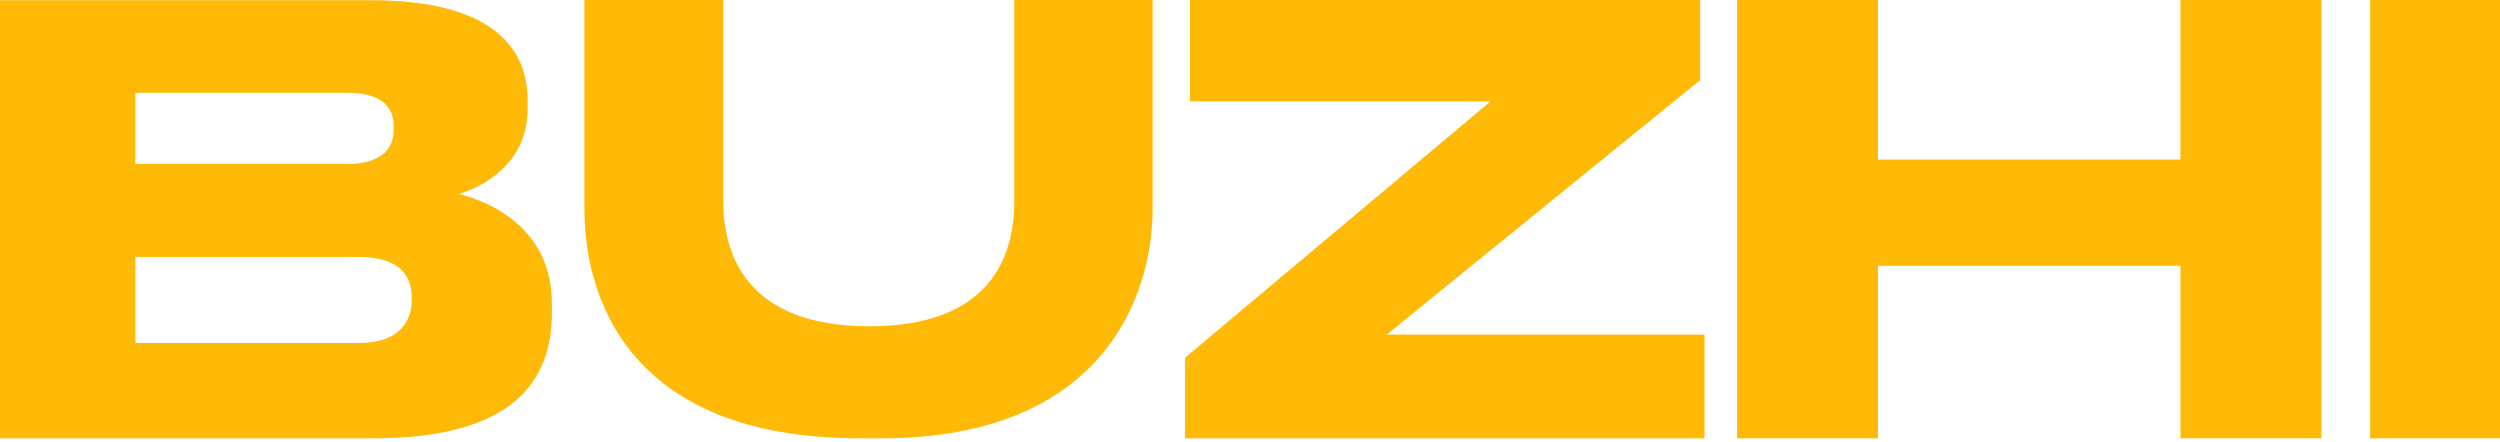 <svg width="300" height="53" viewBox="0 0 300 53" fill="none" xmlns="http://www.w3.org/2000/svg">
<path d="M0.021 0.022H44.377C59.213 0.022 63.313 5.817 63.313 12.049V13.029C63.313 19.893 57.602 22.507 55.091 23.27C58.633 24.185 66.233 27.235 66.233 36.495V37.476C66.233 45.755 61.574 52.597 44.785 52.597H0V0L0.021 0.022ZM16.252 11.112V19.675H41.608C46.138 19.675 47.254 17.561 47.254 15.426V15.295C47.254 13.095 46.138 11.134 41.608 11.134H16.252V11.112ZM16.252 30.831V41.158H43.003C48.371 41.158 49.401 38.108 49.401 35.994V35.711C49.401 33.445 48.349 30.831 43.003 30.831H16.252V30.831Z" fill="#FFBA08"/>
<path d="M103.179 52.597C74.765 52.597 70.132 34.9 70.132 25.149V0H86.798V24.183C86.798 30.862 89.872 39.152 104.321 39.152C118.77 39.152 121.712 30.862 121.712 24.183V0H138.313V25.149C138.313 34.9 132.889 52.597 105.748 52.597H103.179V52.597Z" fill="#FFBA08"/>
<path d="M204.02 0V9.613L166.404 40.151H204.543V52.597H142.206V42.919L178.867 12.163H142.798V0H204.043H204.02Z" fill="#FFBA08"/>
<path d="M208.442 0H225.359V19.152H261.654V0H278.571V52.597H261.654V31.898H225.359V52.597H208.442V0Z" fill="#FFBA08"/>
<path d="M300 52.597H284.416V0H300V52.597Z" fill="#FFBA08"/>
</svg>
